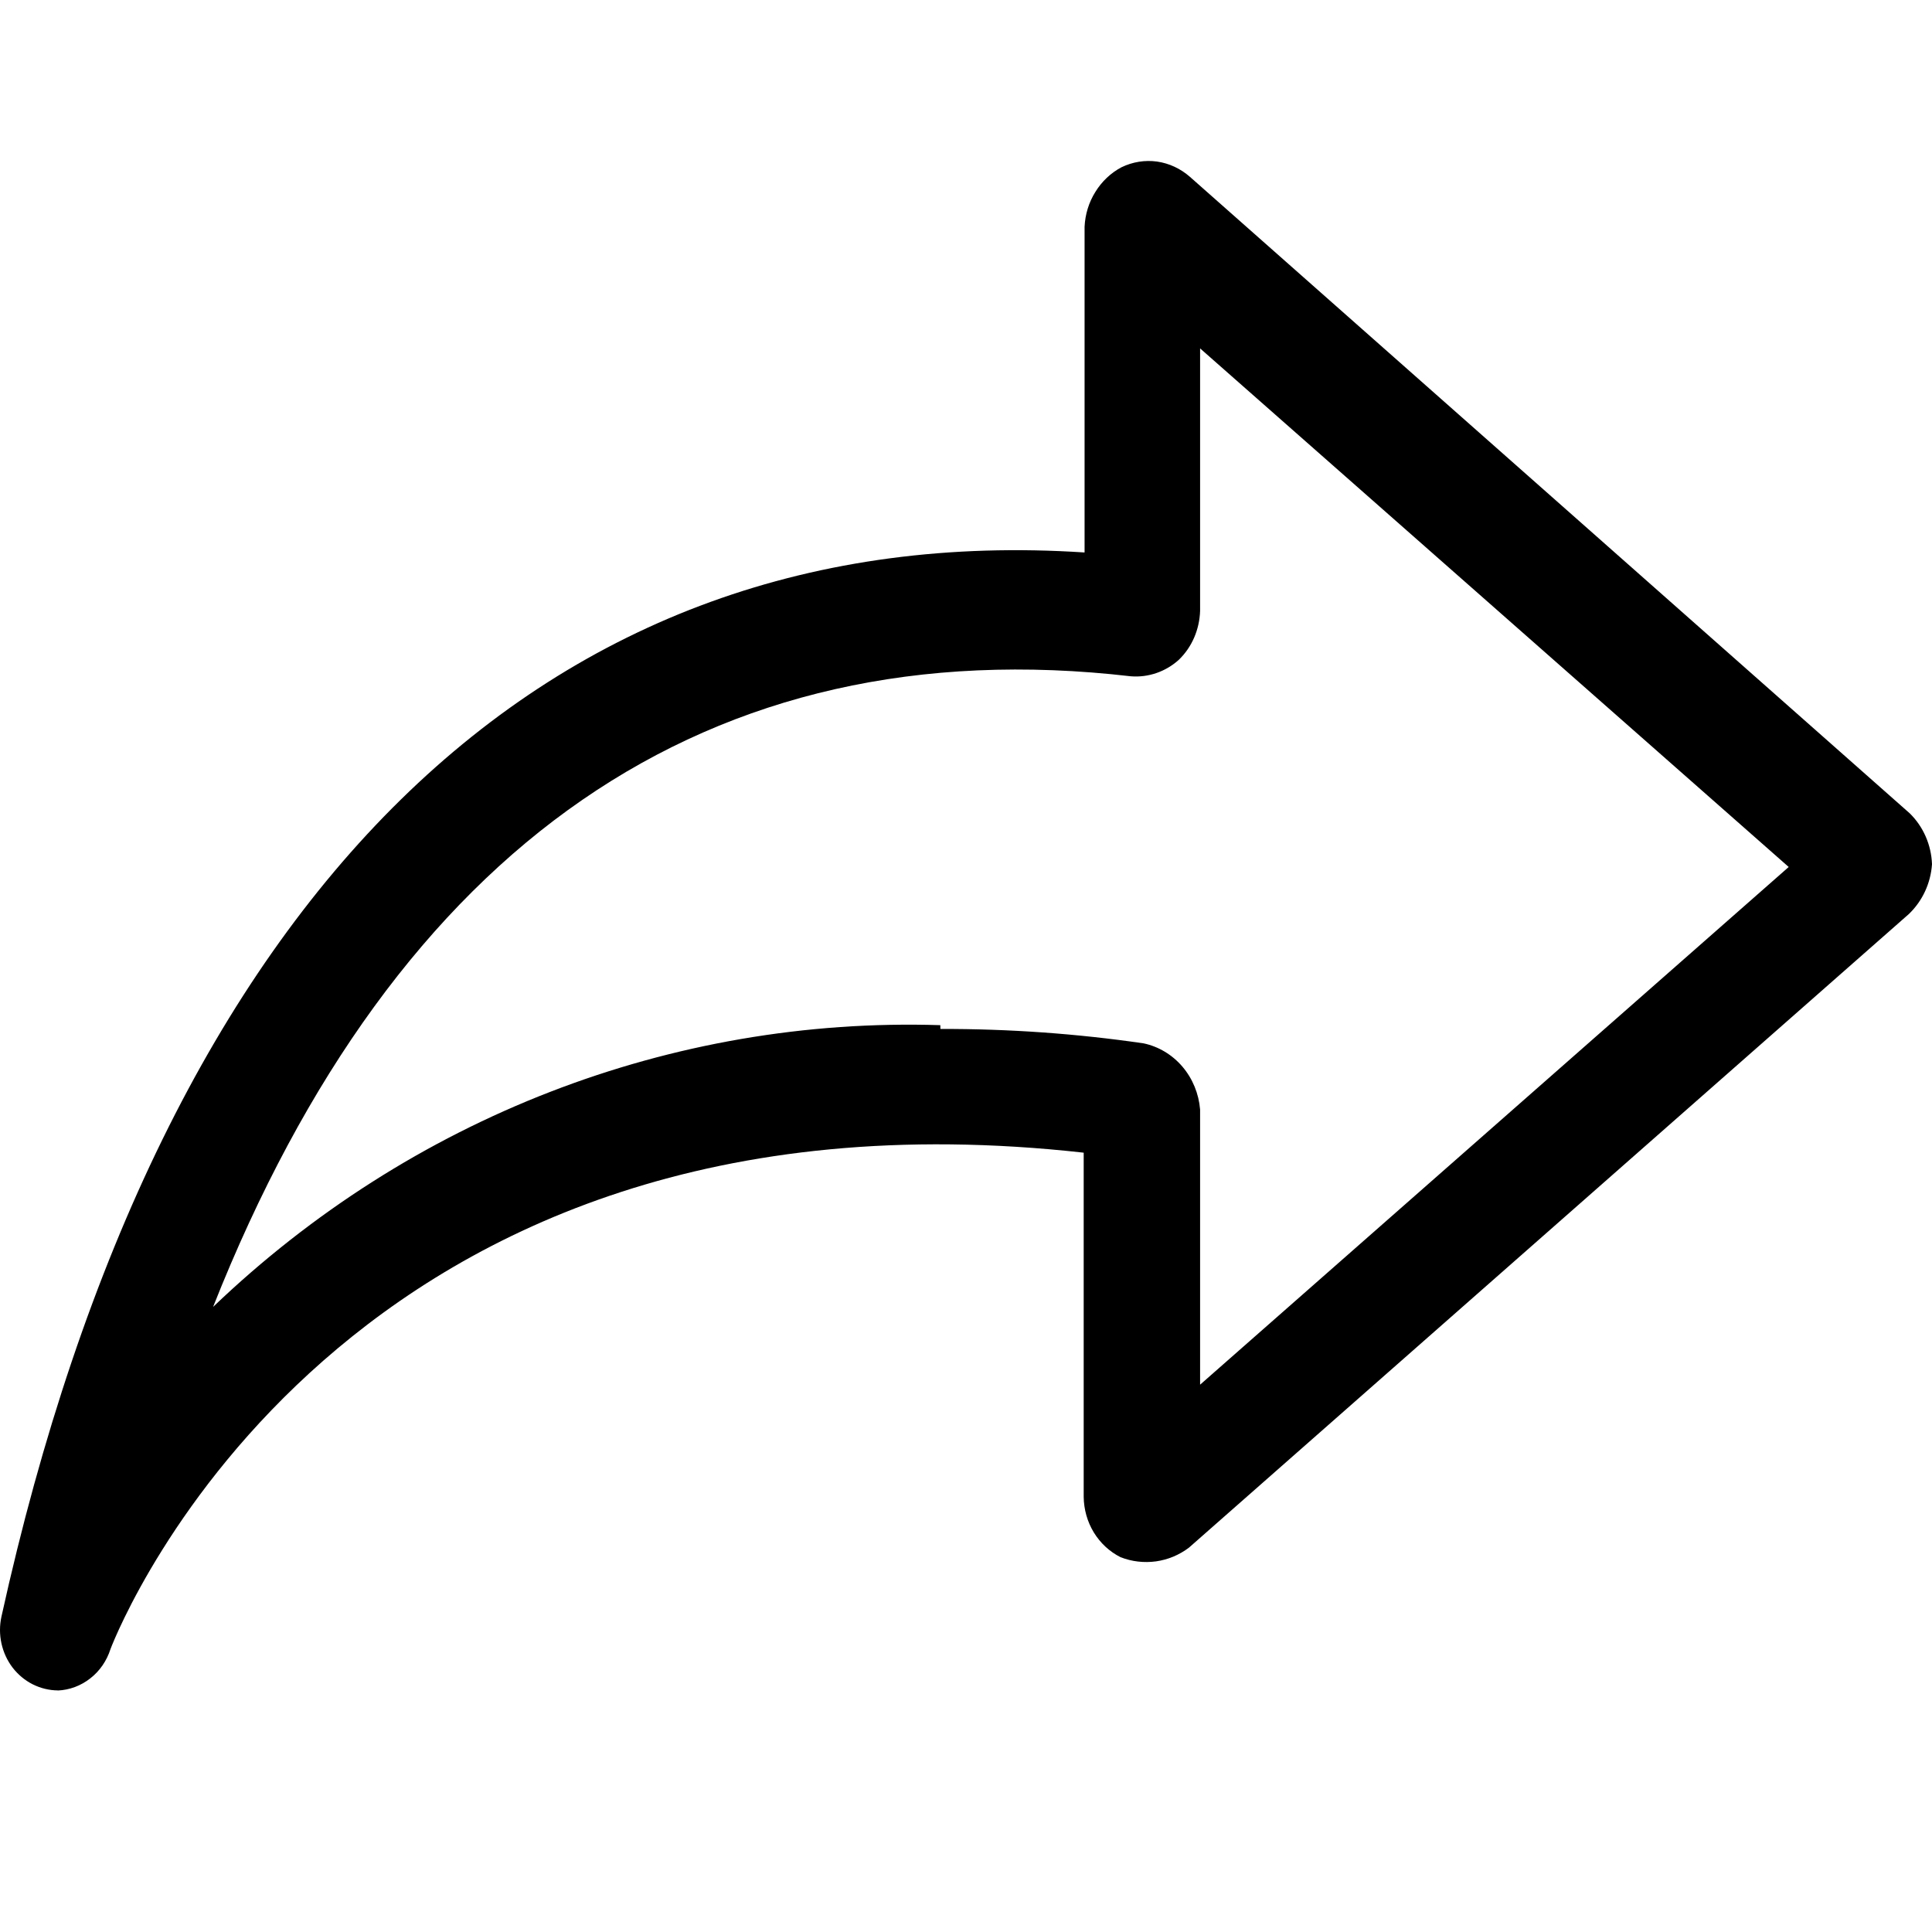 <svg width="24" height="24" viewBox="0 0 24 24" fill="none" xmlns="http://www.w3.org/2000/svg">
<path d="M0.719 20.999C0.61 20.998 0.504 20.972 0.406 20.923C0.309 20.874 0.224 20.803 0.156 20.715C0.089 20.627 0.042 20.524 0.018 20.415C-0.006 20.305 -0.006 20.192 0.018 20.082C2.004 11.079 6.78 6.424 13.473 6.863V2.817C13.48 2.663 13.526 2.513 13.607 2.384C13.687 2.254 13.799 2.148 13.931 2.078C14.069 2.011 14.223 1.986 14.374 2.007C14.525 2.029 14.666 2.095 14.782 2.197L23.724 10.104C23.892 10.269 23.991 10.495 24 10.735C23.984 10.972 23.881 11.193 23.713 11.354L14.77 19.225C14.649 19.317 14.508 19.375 14.36 19.396C14.211 19.416 14.06 19.399 13.92 19.344C13.784 19.276 13.669 19.169 13.588 19.037C13.507 18.904 13.464 18.751 13.462 18.594V14.319C4.277 13.295 1.488 20.178 1.372 20.487C1.326 20.631 1.239 20.758 1.122 20.849C1.005 20.941 0.864 20.994 0.717 21L0.719 20.999ZM11.682 12.782C12.527 12.78 13.371 12.839 14.207 12.961C14.394 13.001 14.563 13.103 14.689 13.251C14.815 13.399 14.892 13.586 14.908 13.783V17.201L22.22 10.77L14.908 4.328V7.59C14.904 7.705 14.879 7.817 14.834 7.921C14.789 8.025 14.724 8.119 14.643 8.197C14.562 8.27 14.467 8.326 14.365 8.361C14.262 8.396 14.154 8.41 14.047 8.401C8.801 7.793 4.92 10.495 2.647 16.235C5.1 13.886 8.344 12.629 11.681 12.735L11.682 12.782Z" fill="black"/>
</svg>
